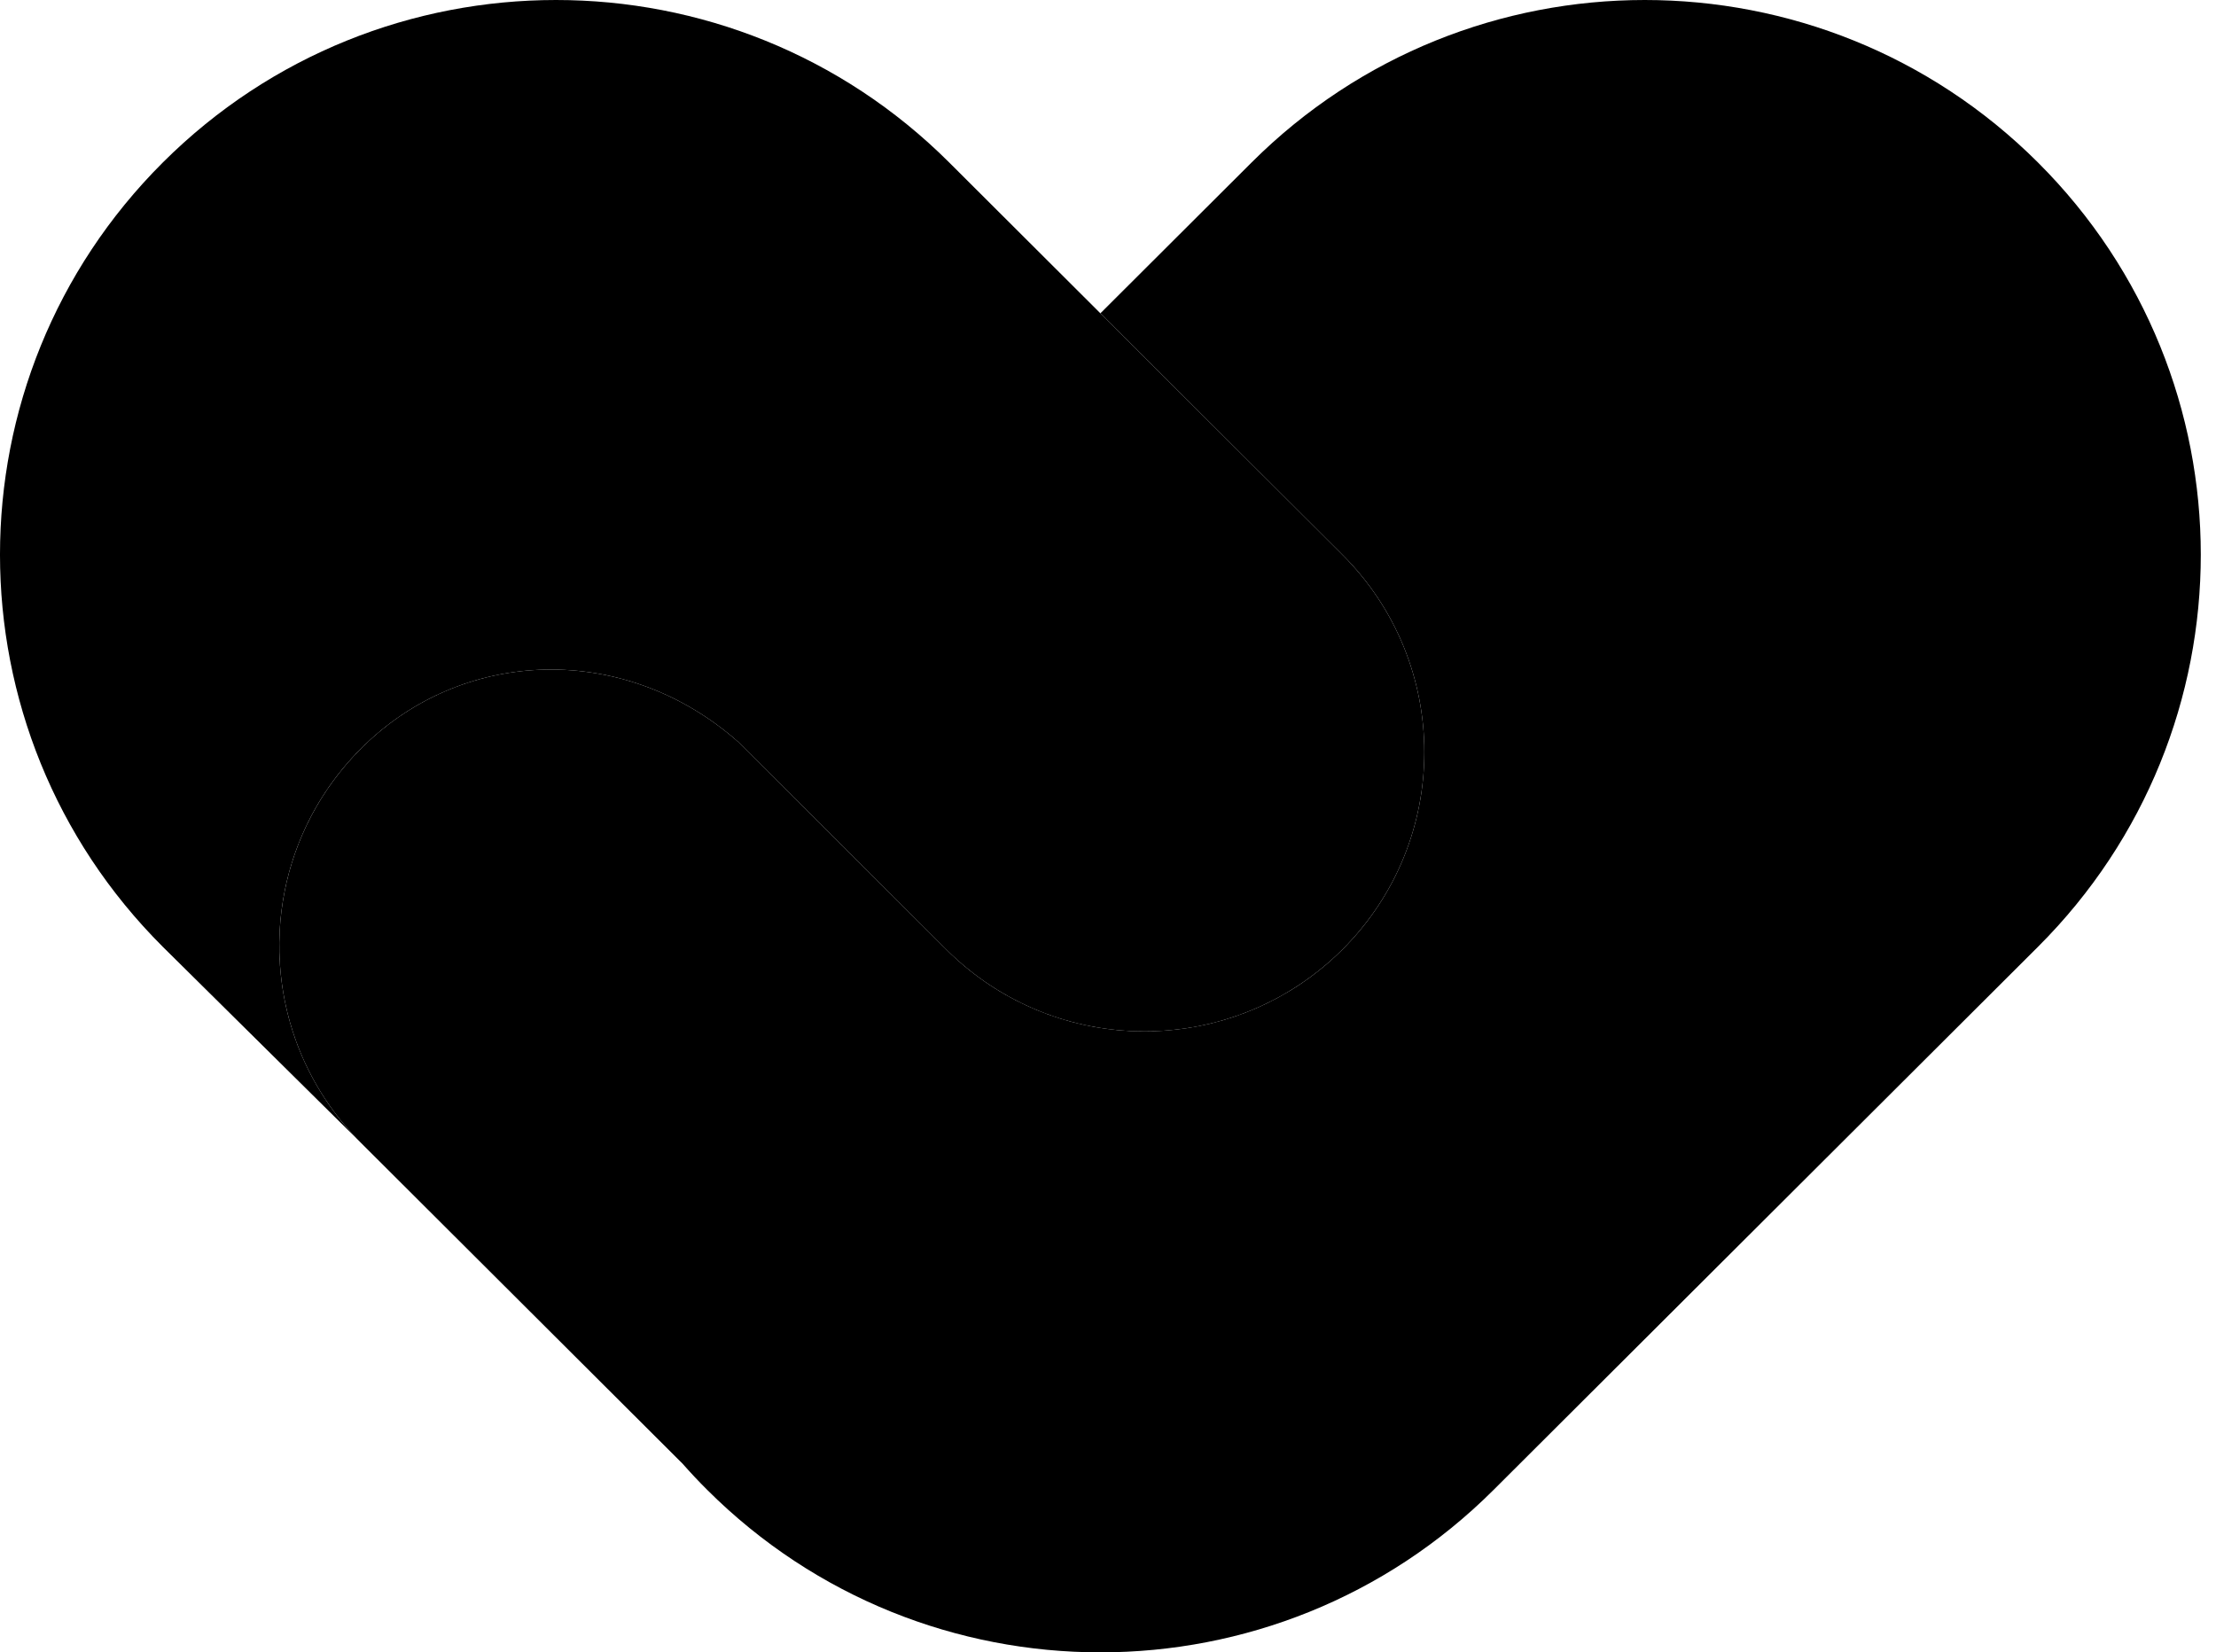 <svg width="118" height="88" viewBox="0 0 118 88" fill="none" xmlns="http://www.w3.org/2000/svg">
<path d="M50.543 8.652C38.981 -2.884 20.234 -2.884 8.672 8.652C-2.891 20.188 -2.891 38.891 8.672 50.427L19.239 60.884C13.417 55.075 13.417 45.658 19.239 39.85C24.661 34.441 33.292 34.2 39.307 39.509L50.396 50.573C56.218 56.381 65.657 56.381 71.478 50.573C77.3 44.765 77.3 35.348 71.478 29.539L50.543 8.652Z" fill="#FF698A" style="fill:#FF698A;fill:color(display-p3 1 0.412 0.541);fill-opacity:1;"/>
<path d="M108.518 8.652C96.956 -2.884 78.21 -2.884 66.647 8.652L58.595 16.686L71.479 29.539C77.3 35.348 77.3 44.765 71.479 50.573C70.751 51.299 69.967 51.934 69.14 52.479C63.354 56.29 55.49 55.655 50.397 50.573L39.307 39.509C33.33 34.233 24.768 34.438 19.34 39.75C19.306 39.783 19.273 39.817 19.239 39.85C14.873 44.206 13.781 50.593 15.964 55.964C16.692 57.754 17.784 59.432 19.239 60.884L36.208 77.814C36.251 77.856 36.294 77.899 36.337 77.941C36.76 78.421 37.2 78.89 37.66 79.348C49.222 90.884 67.968 90.884 79.531 79.348L108.518 50.427C120.081 38.891 120.081 20.188 108.518 8.652Z" fill="#FF91A9" style="fill:#FF91A9;fill:color(display-p3 1 0.569 0.664);fill-opacity:1;"/>
</svg>
